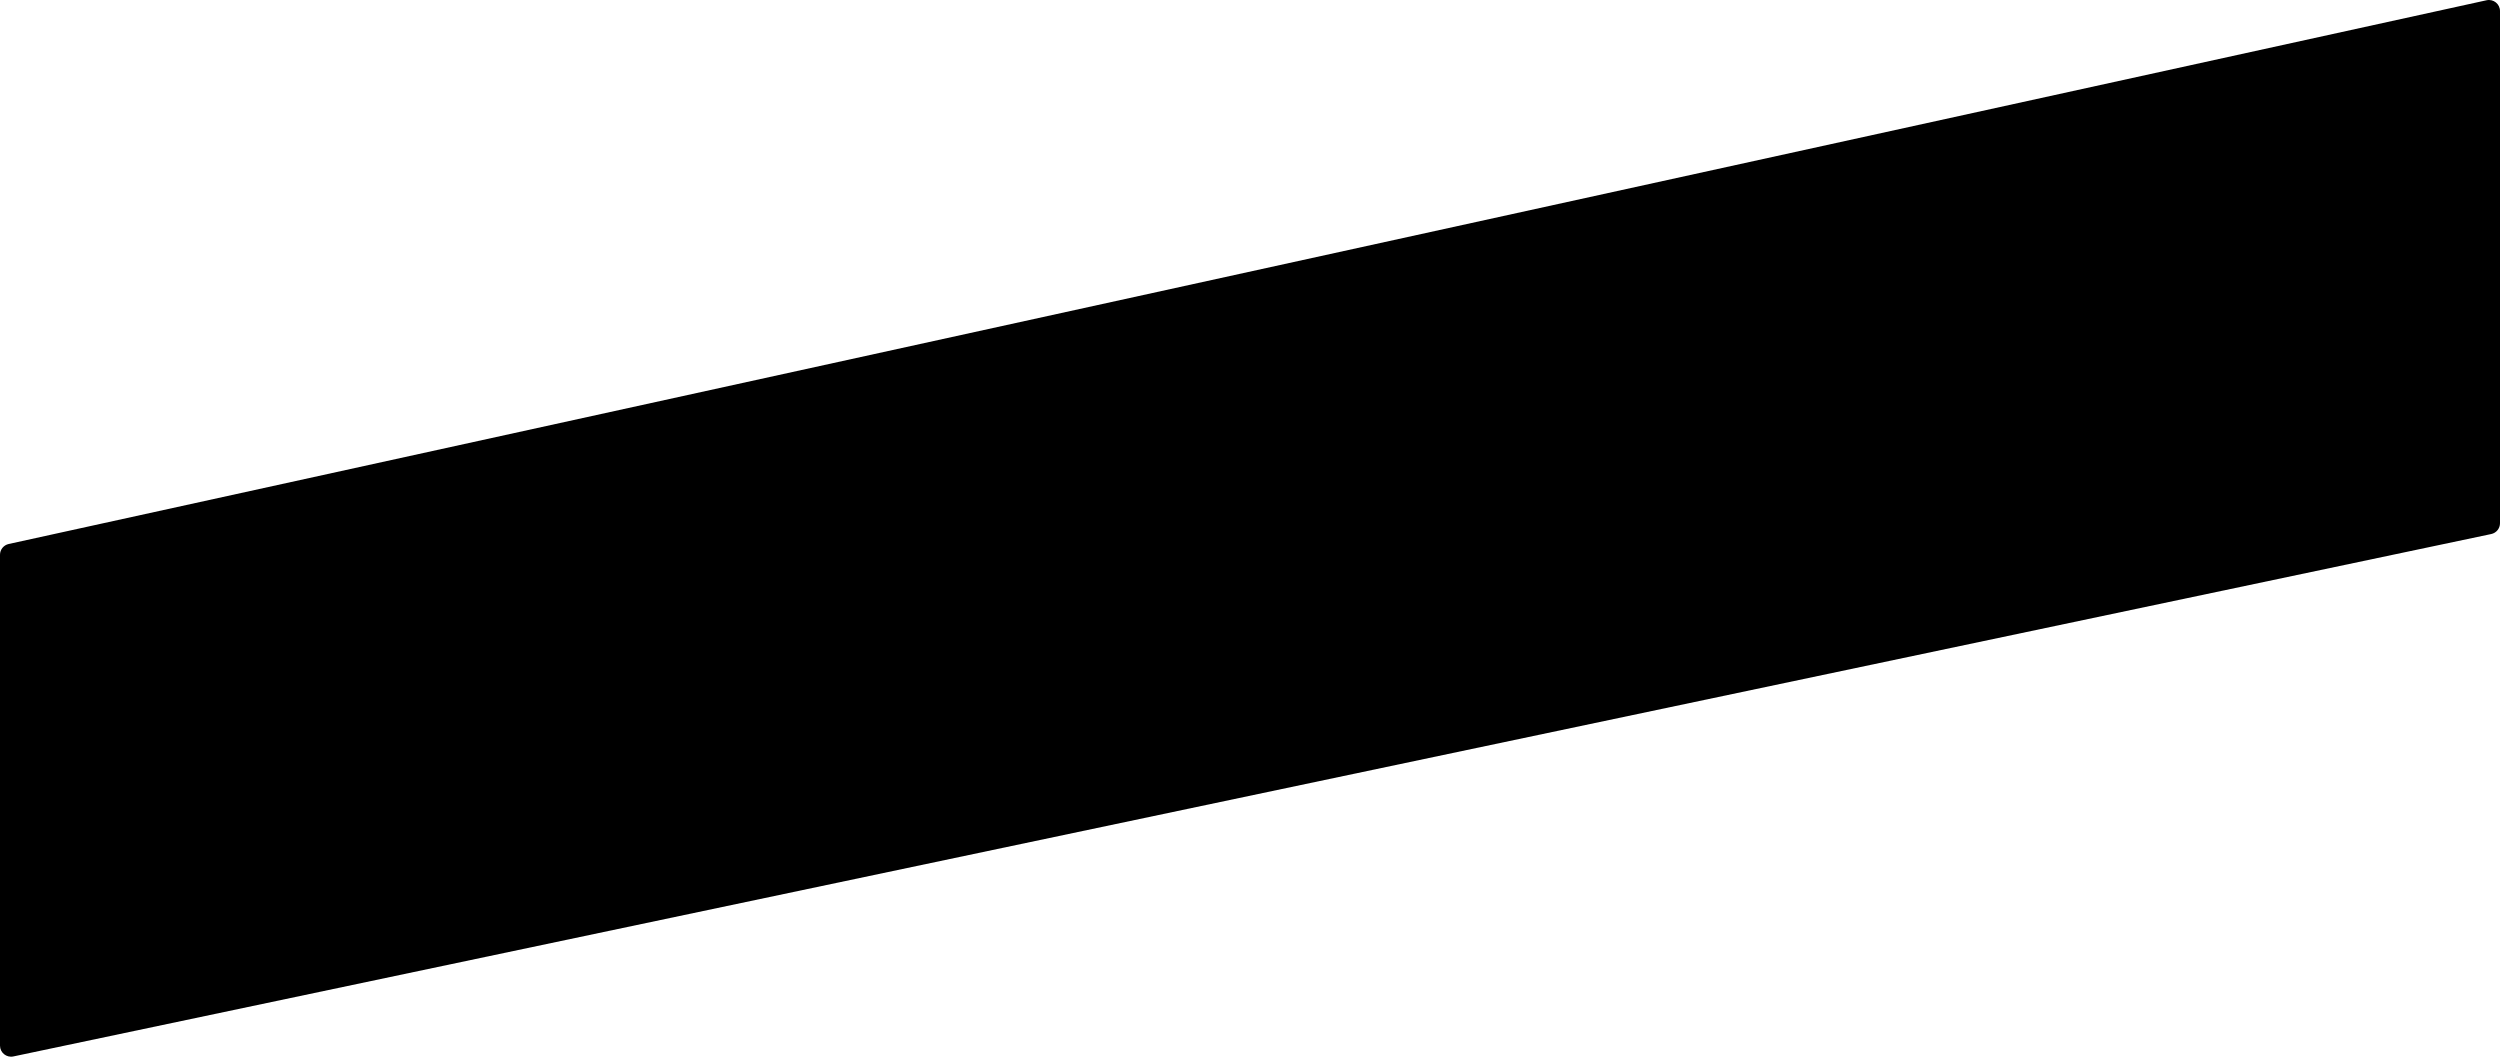 <?xml version="1.0" encoding="UTF-8" standalone="no"?>
<!DOCTYPE svg PUBLIC "-//W3C//DTD SVG 1.1//EN" "http://www.w3.org/Graphics/SVG/1.1/DTD/svg11.dtd">
<svg width="100%" height="100%" viewBox="0 0 226 96" version="1.1" xmlns="http://www.w3.org/2000/svg" xmlns:xlink="http://www.w3.org/1999/xlink" xml:space="preserve" xmlns:serif="http://www.serif.com/" style="fill-rule:evenodd;clip-rule:evenodd;stroke-linejoin:round;stroke-miterlimit:2;">
    <g transform="matrix(1,0,0,1,-551,-31.238)">
        <g transform="matrix(1,0,0,1,551,30.995)">
            <path d="M0,50.397C0,49.927 0.327,49.521 0.786,49.42L224.786,0.266C225.409,0.13 226,0.605 226,1.243L226,47.541C226,48.014 225.669,48.422 225.206,48.52L1.206,95.746C0.585,95.877 0,95.403 0,94.767L0,50.397Z" style="fill-rule:nonzero;"/>
        </g>
    </g>
</svg>
